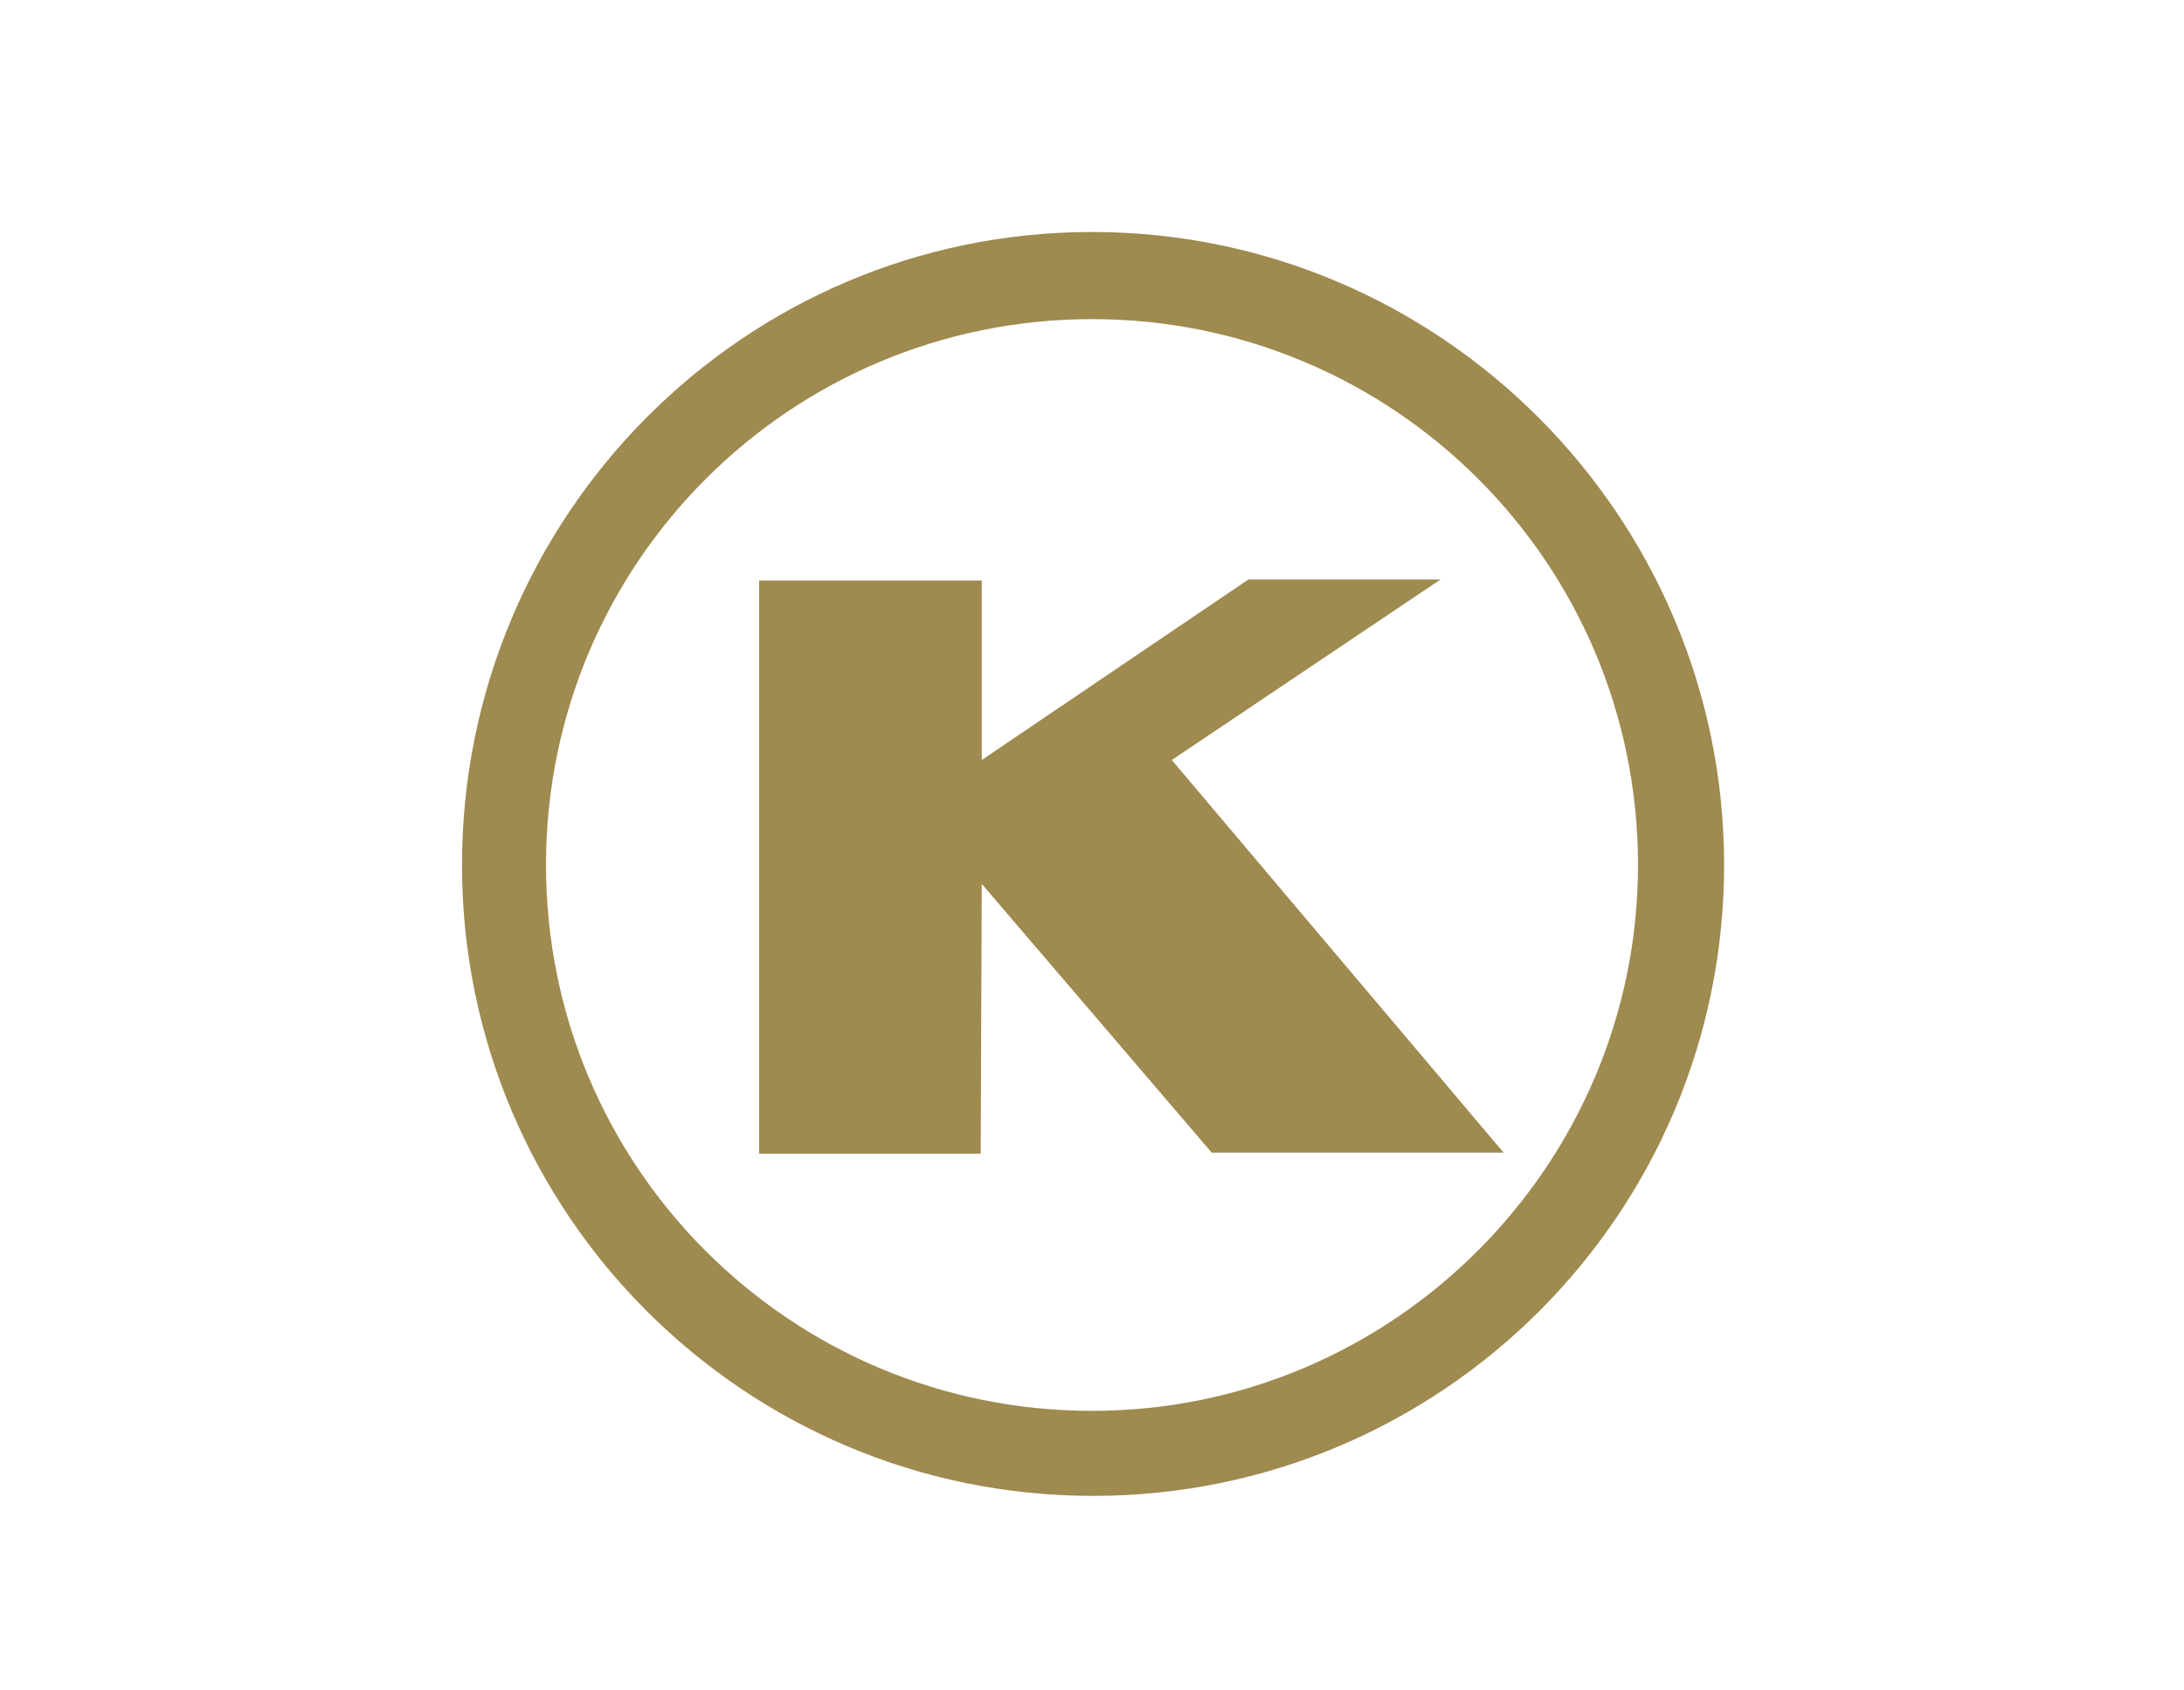 <?xml version="1.0" encoding="utf-8"?>
<!-- Generator: Adobe Illustrator 26.2.1, SVG Export Plug-In . SVG Version: 6.00 Build 0)  -->
<svg version="1.1" id="Capa_1" xmlns="http://www.w3.org/2000/svg" xmlns:xlink="http://www.w3.org/1999/xlink" x="0px" y="0px"
	 viewBox="0 0 208 161" style="enable-background:new 0 0 208 161;" xml:space="preserve">
<style type="text/css">
	.st0{fill:#95C11F;}
	.st1{fill:#FFFFFF;}
	.st2{fill:#1D1D1B;}
	.st3{fill:#EC9800;}
	.st4{fill:#319131;}
	.st5{fill:#65A92E;}
	.st6{fill:#00823C;}
	.st7{fill:#939596;}
	.st8{fill:#D7BF9F;}
	.st9{fill:none;stroke:#5D3A00;stroke-width:2.011;stroke-miterlimit:3.864;}
	.st10{fill:#5D3A00;}
	.st11{fill-rule:evenodd;clip-rule:evenodd;fill:#FFE300;}
	.st12{fill-rule:evenodd;clip-rule:evenodd;fill:#008037;}
	.st13{fill-rule:evenodd;clip-rule:evenodd;fill:#1D1D1B;}
	.st14{fill:#BF1433;}
	.st15{clip-path:url(#SVGID_00000047766607339847915850000017366749068289601171_);}
	.st16{fill:none;}
	.st17{fill:#9F8A4F;}
	.st18{fill:#0090D9;}
	.st19{fill:#932F15;}
	.st20{fill-rule:evenodd;clip-rule:evenodd;fill:#FCDA00;}
	.st21{fill-rule:evenodd;clip-rule:evenodd;fill:#FFFFFF;}
	.st22{fill-rule:evenodd;clip-rule:evenodd;fill:#00864F;}
	.st23{fill:#7EB826;}
	.st24{fill:#FDFDFD;}
	.st25{fill:#FDFDFC;}
	.st26{fill:#FCFDFC;}
	.st27{fill:#EEF6E0;}
	.st28{fill:#DDF6B6;}
	.st29{fill:#C9EA95;}
	.st30{fill:#99C750;}
	.st31{fill:#ABCC77;}
	.st32{fill:#DAE6C2;}
	.st33{fill:#AFD277;}
	.st34{fill:#7FB826;}
	.st35{fill:#80B927;}
	.st36{fill:#80B928;}
	.st37{fill-rule:evenodd;clip-rule:evenodd;fill:#FFFFFF;stroke:#00305E;stroke-width:0.96;stroke-miterlimit:2.613;}
	.st38{fill:#00AA8D;}
	.st39{fill:#00305D;}
	.st40{fill:#00305E;}
	.st41{fill:#3D97D3;}
	.st42{fill:#FFEC00;}
	.st43{fill:#65B22E;}
	.st44{fill:#CE7400;}
	.st45{fill-rule:evenodd;clip-rule:evenodd;fill:#3D97D3;}
	.st46{fill:none;stroke:#1D1D1B;stroke-width:0.169;stroke-miterlimit:3.864;}
	.st47{fill-rule:evenodd;clip-rule:evenodd;}
</style>
<g>
	<path class="st17" d="M164.2,82.4c0,33.2-26.9,60.1-60.1,60.1s-60.1-26.9-60.1-60.1S70.8,22.1,104,22.1S164.2,49.2,164.2,82.4
		L164.2,82.4z M156,82.4c0-28.8-23.3-52-52-52s-52,23.2-52,52s23.3,52,52,52S156,111,156,82.4L156,82.4z"/>
	<path class="st17" d="M115.4,109.8h27.8l-31.6-37.4l25.6-17.2h-18.3L93.5,72.4V55.3H72.3v54.6h21.1l0.1-25.7L115.4,109.8z"/>
</g>
</svg>
